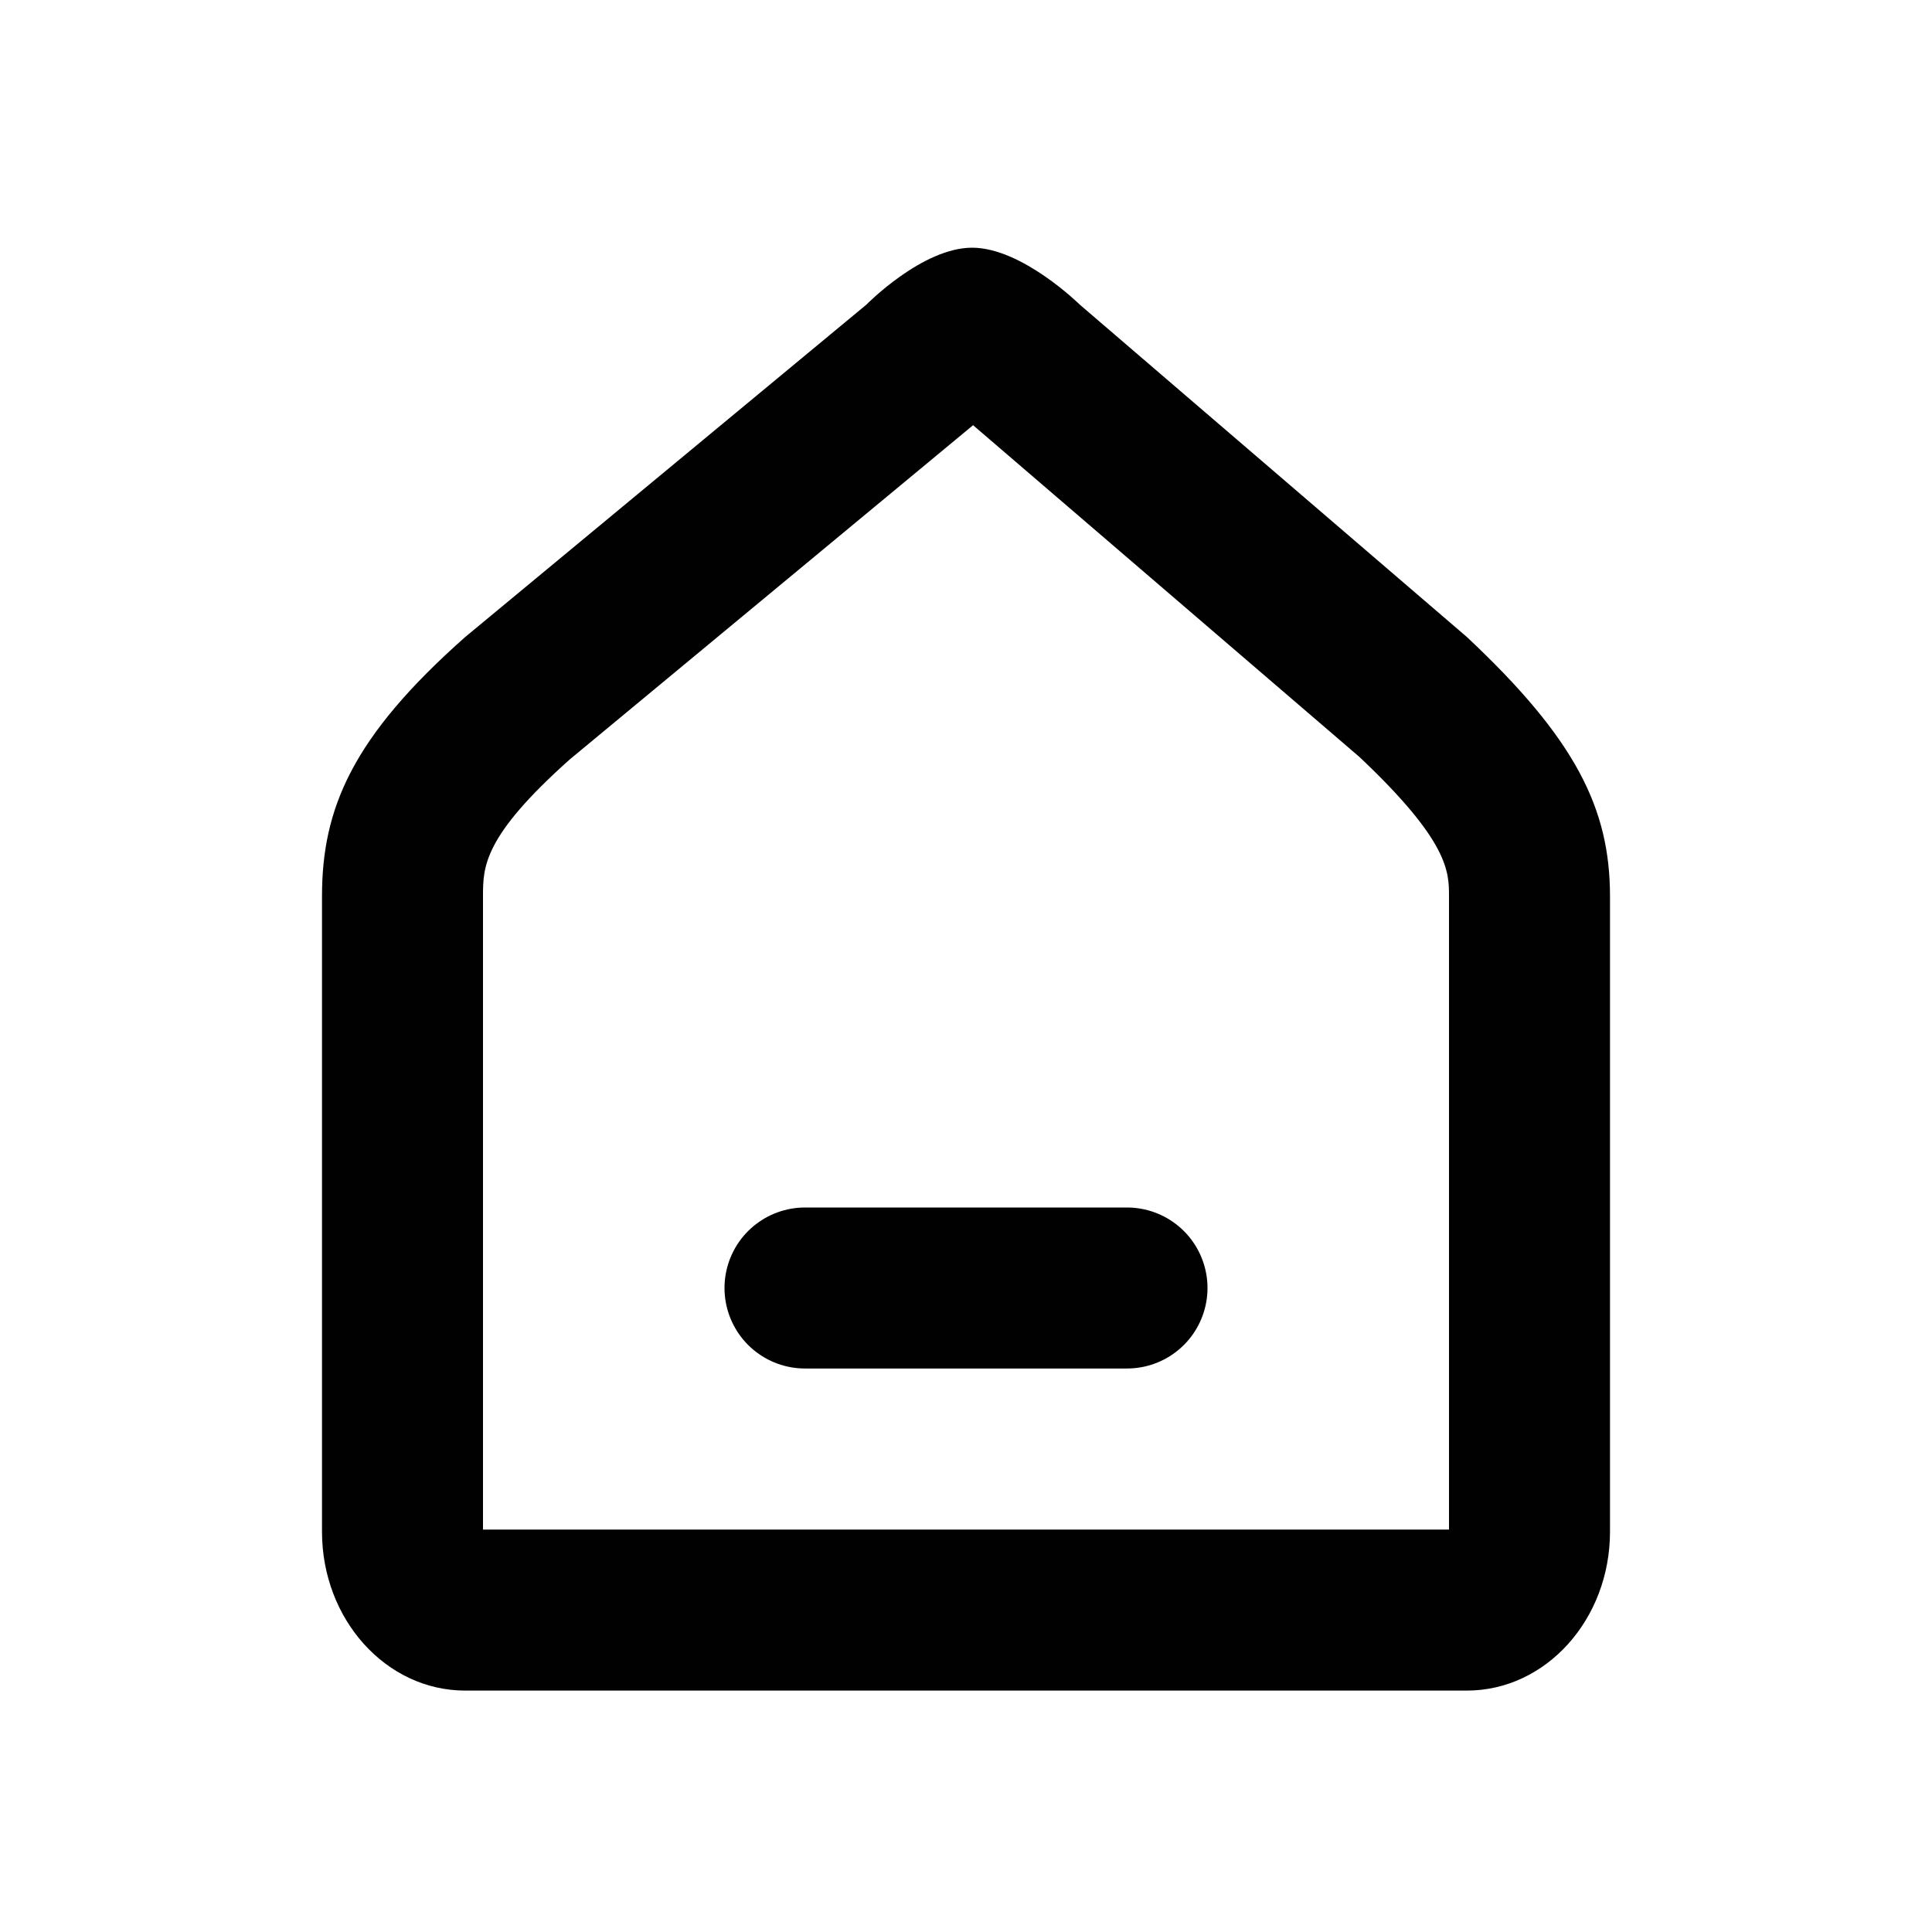 <svg xmlns="http://www.w3.org/2000/svg" width="24" height="24" viewBox="0 0 24 24">
    <path data-name="사각형 954" transform="translate(3 3)" style="fill:#fadada;opacity:.002" d="M0 0h18v18H0z"/>
    <g data-name="패스 2501" style="fill:none">
        <path d="m1.778-1.33 4.985-4.131a2.4 2.4 0 0 1 1.313-.706 2.5 2.5 0 0 1 1.336.706l4.81 4.131C15.572-.066 16 .8 16 1.89v7.893a1.883 1.883 0 0 1-1.778 1.973H1.778A1.883 1.883 0 0 1 0 9.783V1.89C0 .8.374-.087 1.778-1.33z" style="stroke:none" transform="translate(4 9.244)"/>
        <path d="M8.088-3.962 3.08.188C2 1.15 2 1.526 2 1.89v7.867h12V1.89c0-.304 0-.682-1.114-1.732l-4.798-4.12m-.012-2.205c.62 0 1.336.706 1.336.706l4.81 4.13C15.572-.065 16 .8 16 1.89v7.893c0 1.09-.796 1.974-1.778 1.974H1.778C.796 11.757 0 10.873 0 9.783V1.89C0 .8.374-.087 1.778-1.33l4.985-4.13s.693-.707 1.313-.707z" style="fill:#010101;stroke:none" transform="translate(4 9.244)"/>
    </g>
    <path data-name="선 4" transform="translate(10 16)" style="stroke:#010101;stroke-linecap:round;stroke-width:2px;fill:none" d="M0 0h4"/>
</svg>
